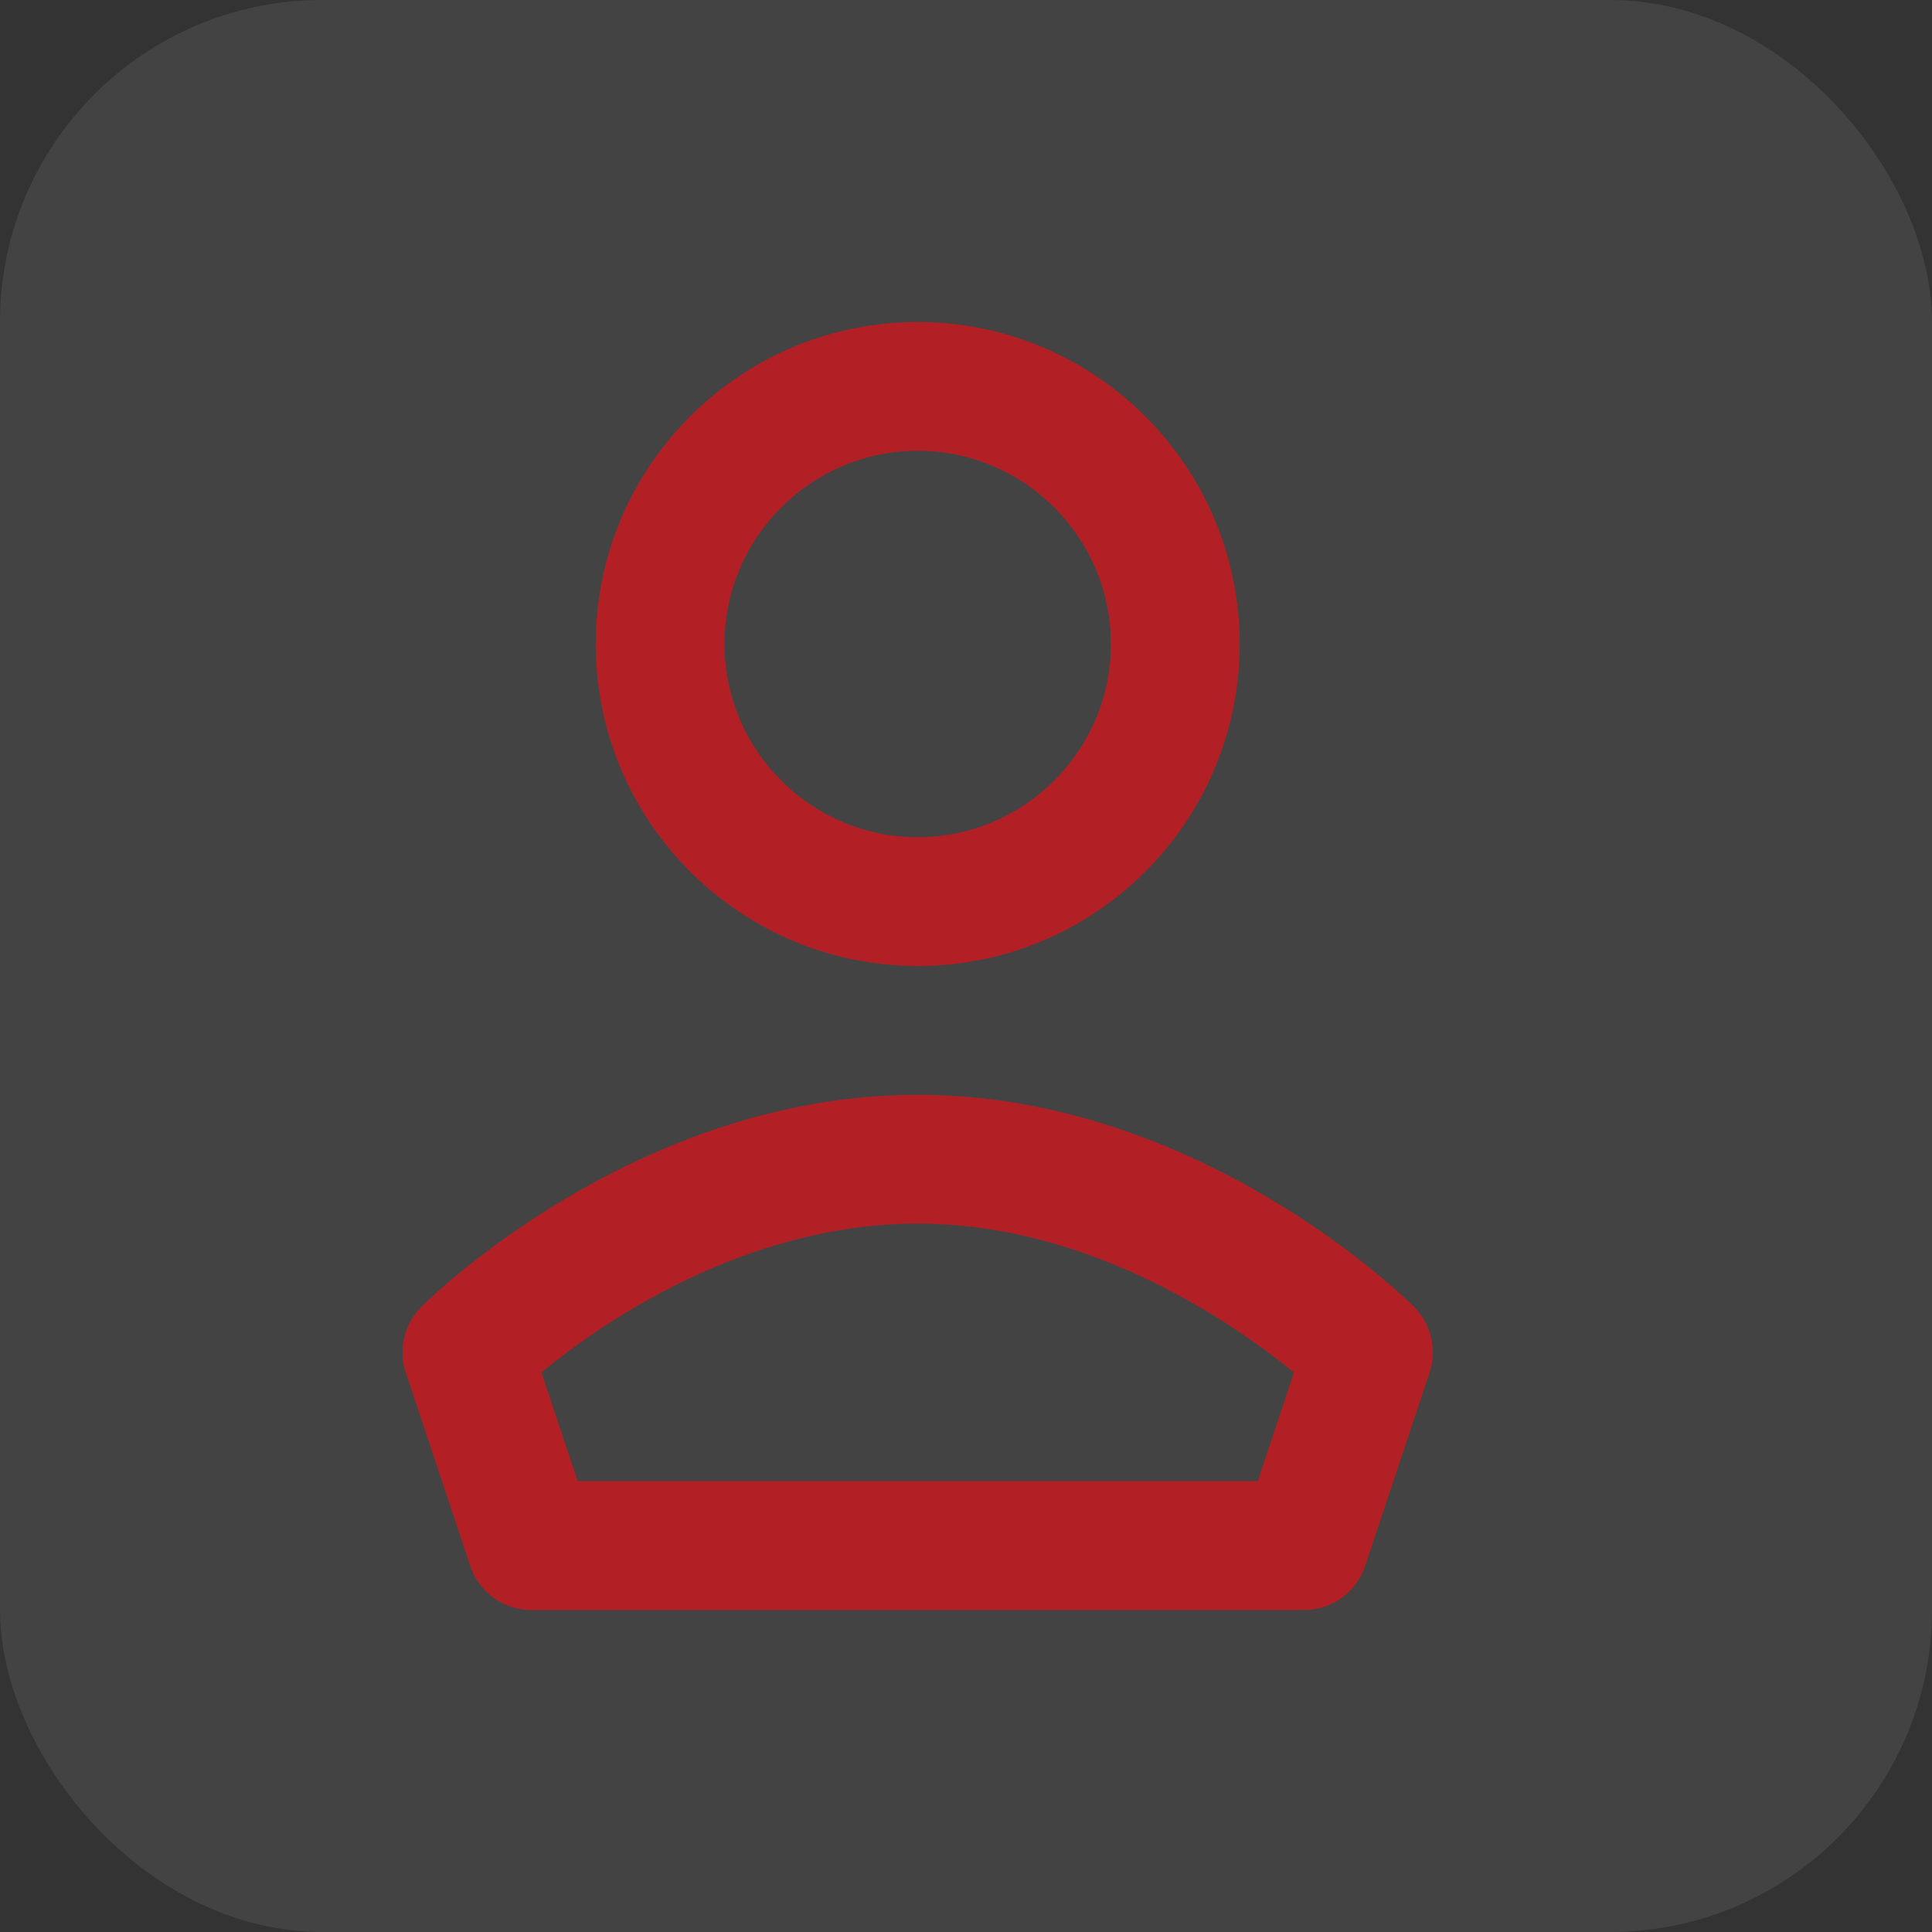 <?xml version="1.0" encoding="UTF-8"?>
<svg width="24px" height="24px" viewBox="0 0 24 24" version="1.1" xmlns="http://www.w3.org/2000/svg" xmlns:xlink="http://www.w3.org/1999/xlink">
    <rect x="0" y="0" width="24" height="24" fill="#333333" stroke="none"/>
    <title>B5E80BCE-8D6E-4B89-ADBF-B0F30AF873D5</title>
    <g id="Blog-Page" stroke="none" stroke-width="1" fill="none" fill-rule="evenodd">
        <g id="Portfolio-Page" transform="translate(-292, -1401)">
            <g id="ic-user" transform="translate(292, 1401)">
                <rect id="Rectangle-Copy-10" fill="#FFFFFF" opacity="0.081" x="0" y="0" width="24" height="24" rx="4"></rect>
                <g id="customers_major_monotone-copy" transform="translate(5, 4)" fill="#B22026" fill-rule="nonzero">
                    <path d="M12.566,12.234 C12.78,12.449 12.854,12.766 12.758,13.053 L11.958,15.453 C11.85,15.78 11.544,16 11.2,16 L1.6,16 C1.256,16 0.95,15.78 0.841,15.453 L0.041,13.053 C-0.055,12.765 0.02,12.448 0.234,12.234 C0.342,12.126 2.908,9.6 6.4,9.6 C9.891,9.6 12.458,12.126 12.566,12.234 Z M10.624,14.4 L11.074,13.05 C10.338,12.449 8.55,11.2 6.402,11.2 C4.238,11.2 2.459,12.446 1.726,13.048 L2.176,14.4 L10.624,14.4 Z M6.4,1.6 C5.077,1.6 4,2.677 4,4 C4,5.323 5.077,6.4 6.4,6.4 C7.723,6.4 8.8,5.323 8.8,4 C8.8,2.677 7.723,1.6 6.4,1.6 Z M6.4,8 C4.194,8 2.4,6.206 2.4,4 C2.4,1.794 4.194,0 6.4,0 C8.606,0 10.4,1.794 10.4,4 C10.4,6.206 8.606,8 6.4,8 Z" id="Shape"></path>
                </g>
            </g>
        </g>
    </g>
</svg>